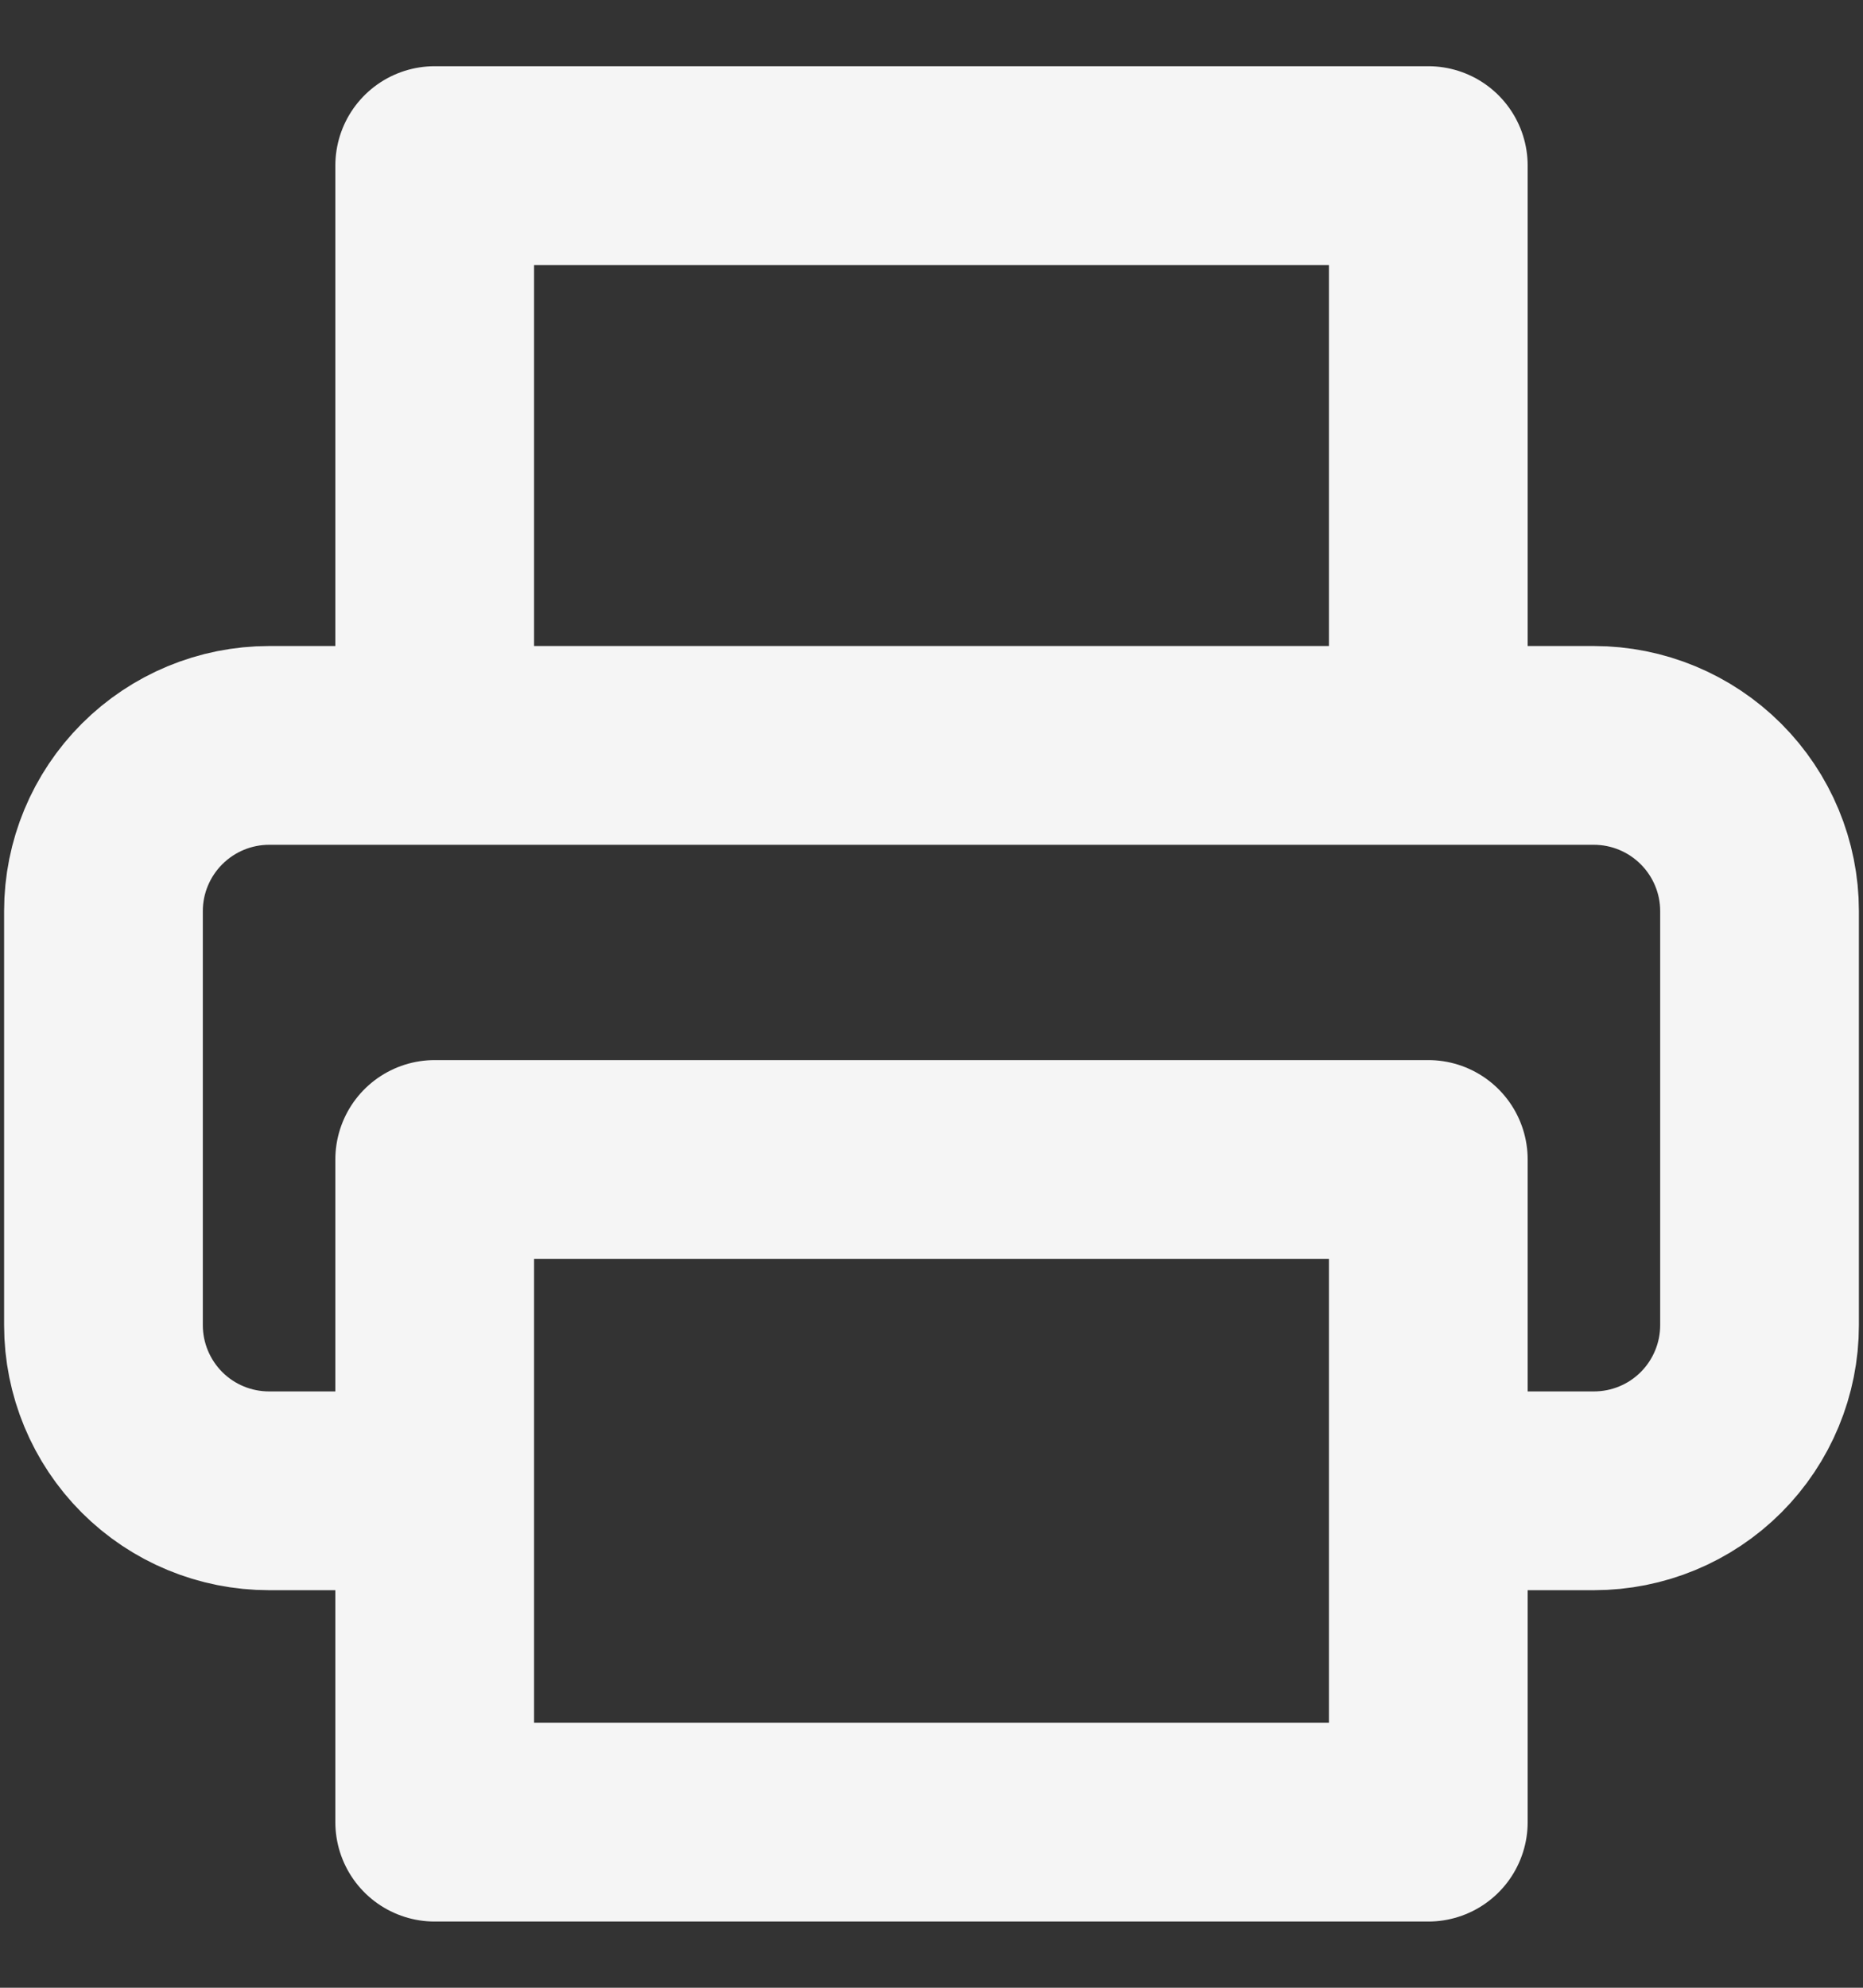 <svg width="15" height="16" viewBox="0 0 15 16" fill="none" xmlns="http://www.w3.org/2000/svg">
<rect x="0" y="0" width="15" height="16" fill="#333333" stroke="none"/>
<path d="M3.5 6V1.333H11.5V6M3.5 12H2.167C1.813 12 1.474 11.86 1.224 11.61C0.974 11.36 0.833 11.02 0.833 10.667V7.333C0.833 6.98 0.974 6.641 1.224 6.391C1.474 6.141 1.813 6 2.167 6H12.833C13.187 6 13.526 6.141 13.776 6.391C14.026 6.641 14.167 6.98 14.167 7.333V10.667C14.167 11.02 14.026 11.36 13.776 11.61C13.526 11.86 13.187 12 12.833 12H11.5M3.5 9.333H11.5V14.667H3.5V9.333Z" stroke="#F5F5F5" stroke-width="1.6" stroke-linecap="round" stroke-linejoin="round"/>
</svg>
